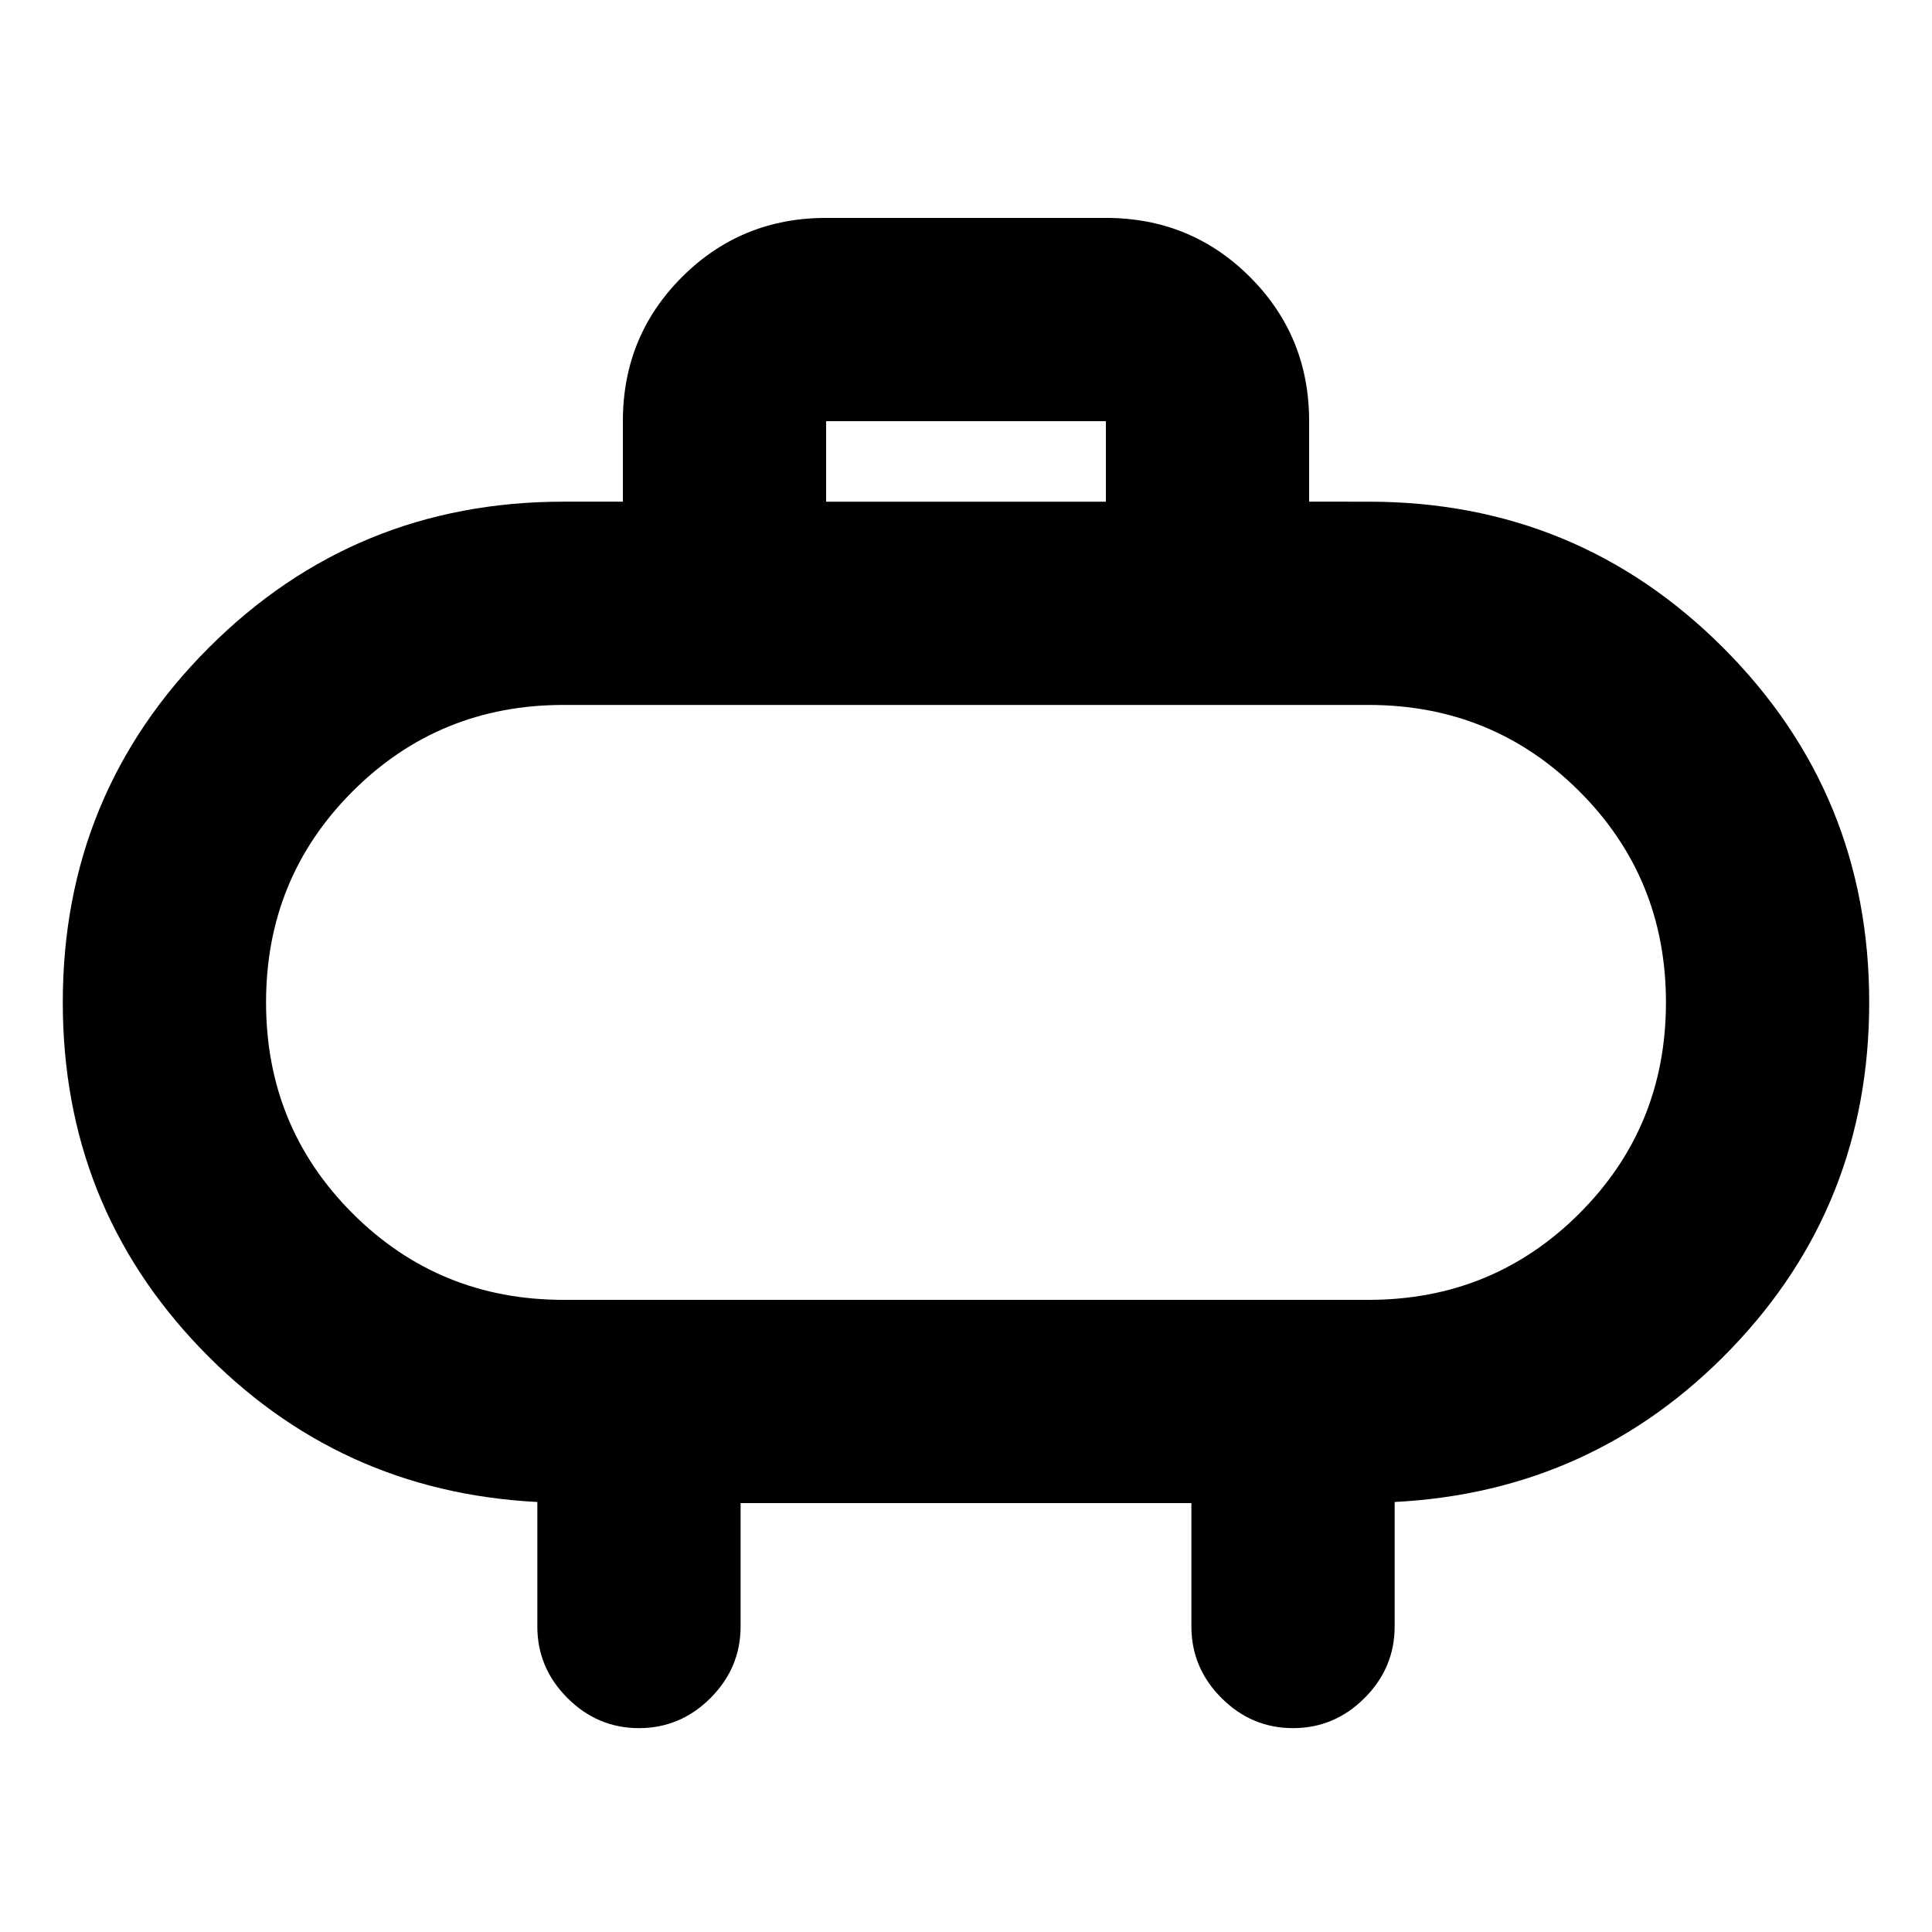 <svg xmlns="http://www.w3.org/2000/svg" height="24" viewBox="0 -960 960 960" width="24"><path d="M280-314.11h400q61.85 0 104.83-42.98 42.97-42.97 42.97-104.82 0-61.85-42.97-104.83-42.98-42.98-104.83-42.98H280q-61.85 0-104.83 42.98-42.97 42.98-42.97 104.83t42.97 104.82q42.98 42.98 104.83 42.98Zm200-147.8Zm-69.5-248.81h139v-40h-139v40ZM368-213.11v61.31q0 20.58-14.96 35.54-14.95 14.96-35.54 14.96t-35.54-14.96Q267-131.22 267-151.8v-61.87q-99-5.09-167.4-76.35-68.4-71.26-68.4-171.92 0-103.68 72.56-176.23 72.57-72.55 176.24-72.55h29.5v-40q0-42.24 29.38-71.62 29.38-29.38 71.62-29.38h139q42.24 0 71.62 29.38 29.38 29.38 29.38 71.62v40H680q103.67 0 176.24 72.58 72.56 72.58 72.56 176.26 0 100.66-68.42 171.89-68.42 71.23-167.38 76.32v61.87q0 20.58-14.96 35.54-14.95 14.96-35.54 14.96t-35.54-14.96Q592-131.22 592-151.8v-61.31H368Z"/></svg>